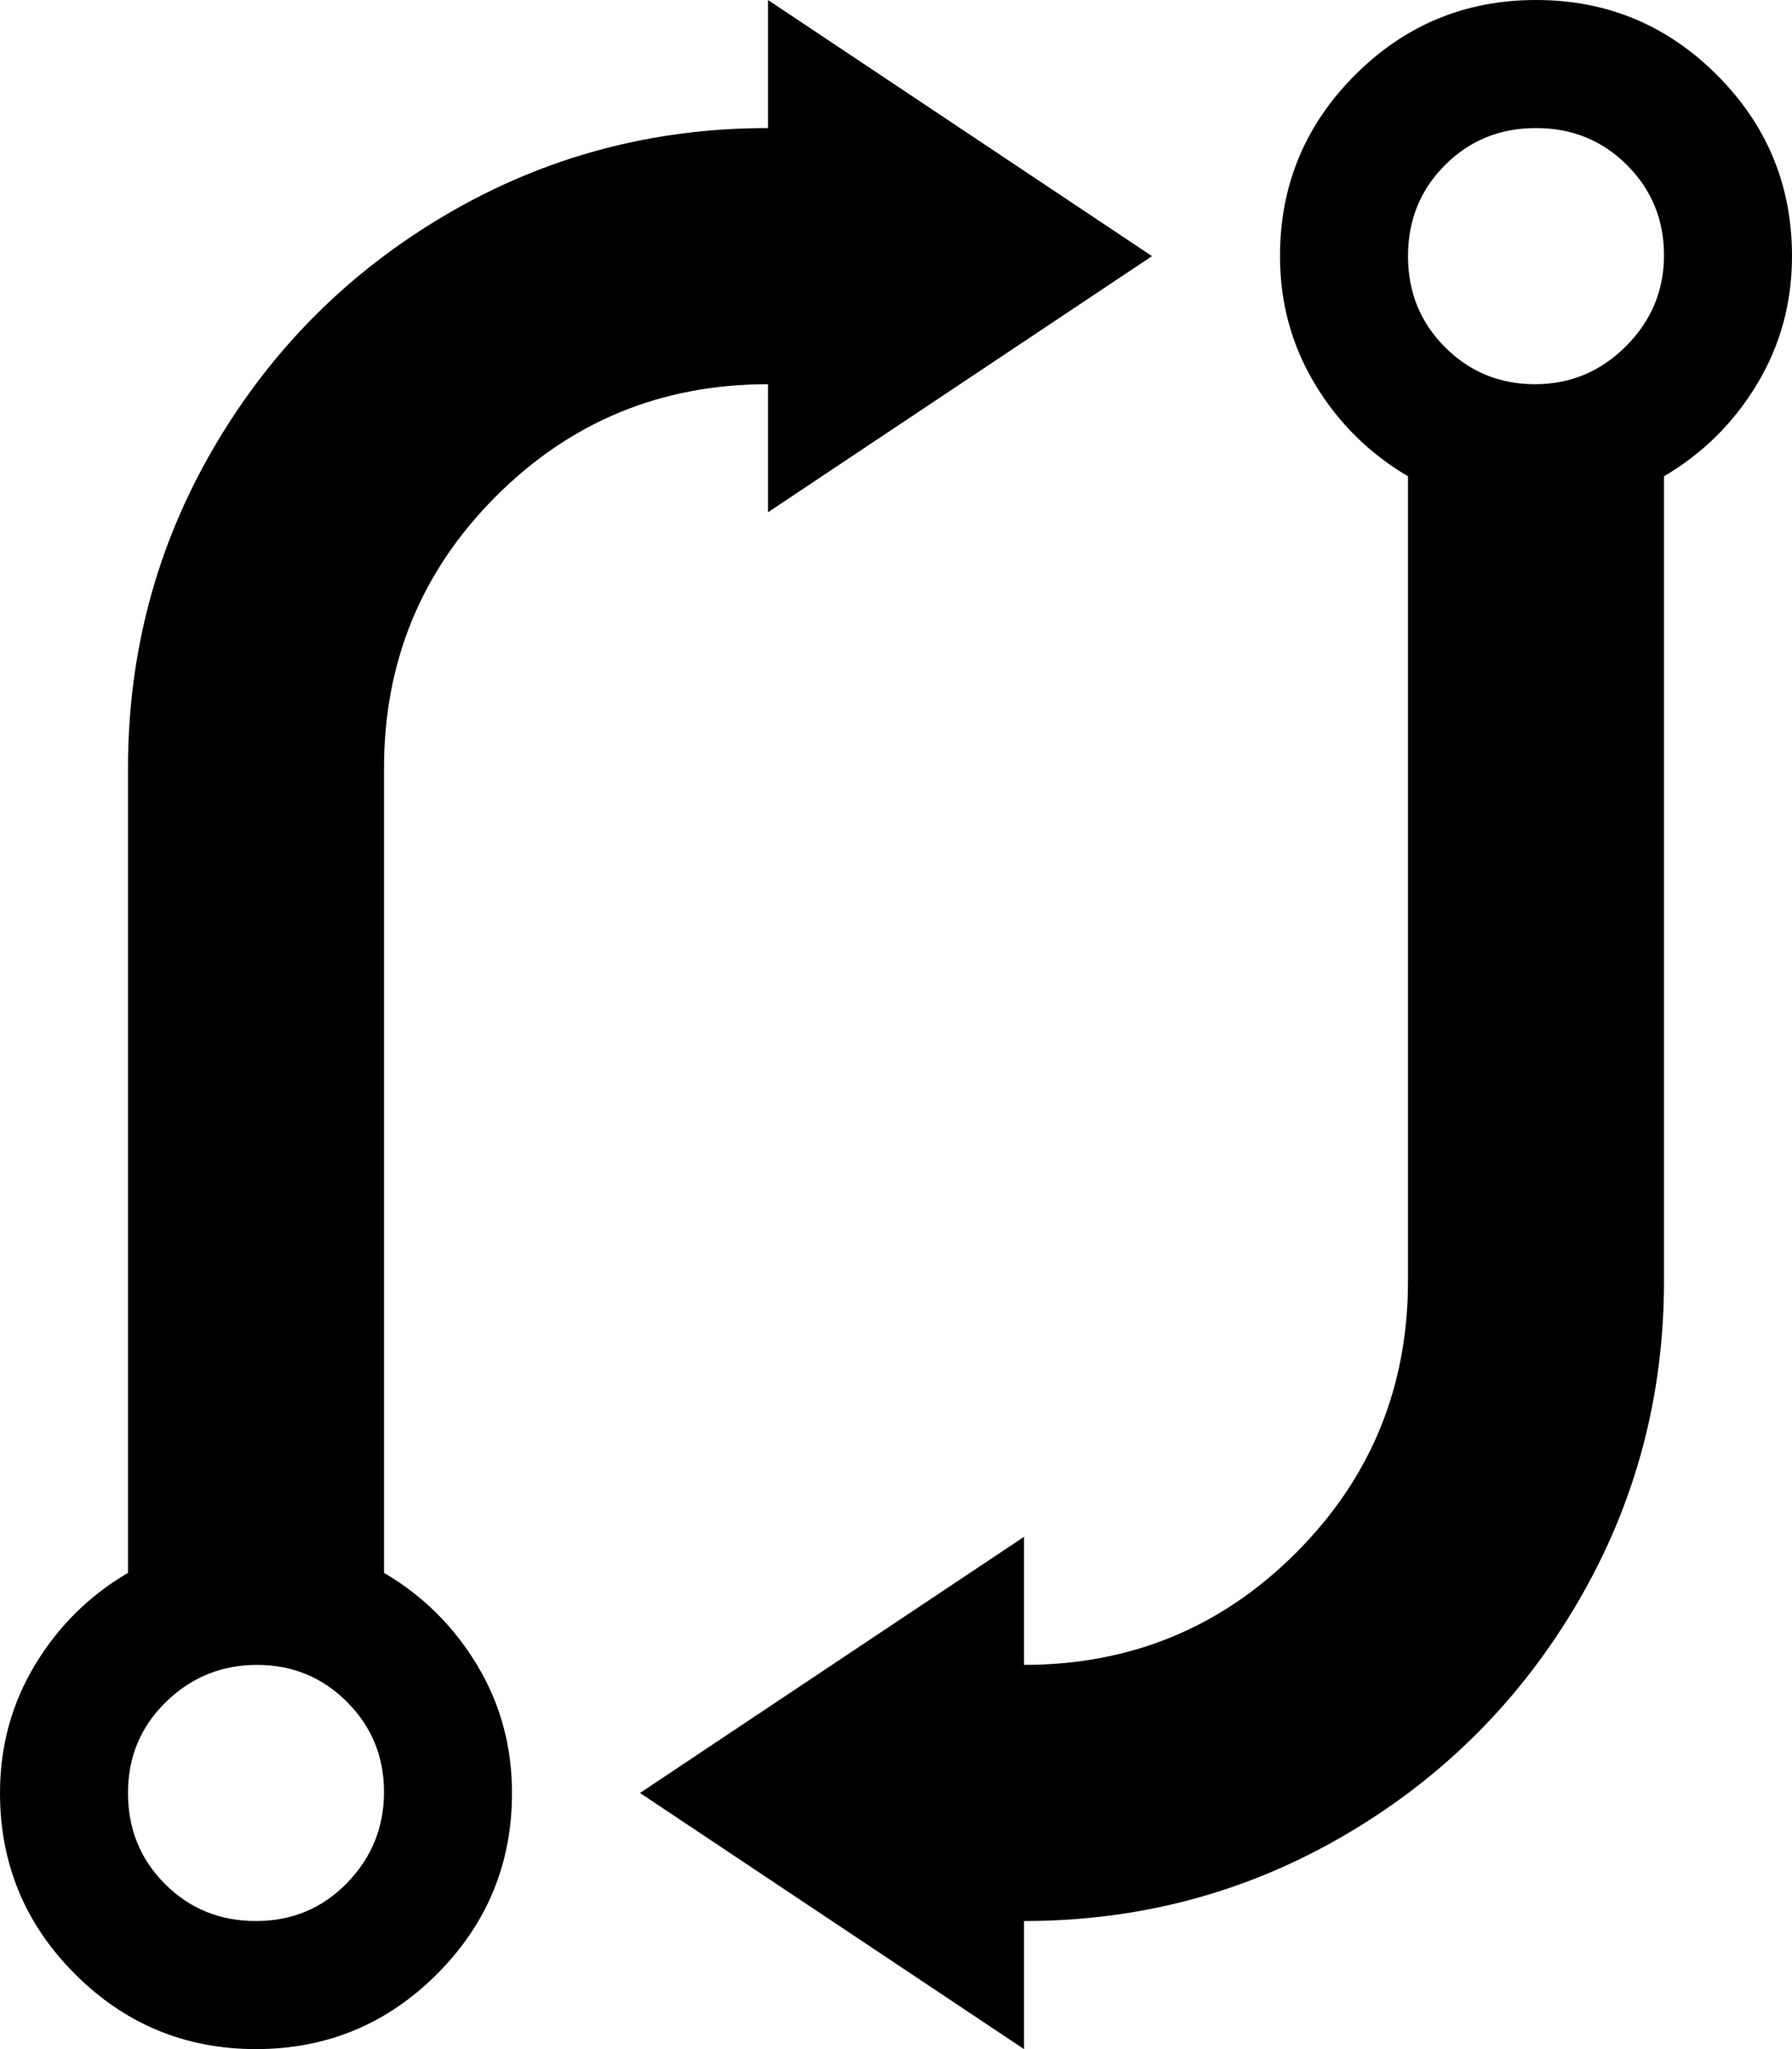 <svg xmlns="http://www.w3.org/2000/svg" xmlns:xlink="http://www.w3.org/1999/xlink" width="896" height="1024" viewBox="0 0 896 1024"><path fill="currentColor" d="M832 238v402q0 87-43 160.5T672.5 917T512 960v64L320 896l192-128v64q80 0 136-56t56-136V238q-29-17-46.5-46T640 128q0-53 37.5-90.5T768 0t90.5 37.5T896 128q0 35-17.5 64T832 238M768 64q-27 0-45.5 18.5T704 128t18.5 45.5t45 18.5t45.5-19t19-45.5t-18.5-45T768 64M384 192q-80 0-136 56t-56 136v402q29 17 46.5 46t17.5 64q0 53-37.5 90.5T128 1024t-90.5-37.5T0 896q0-35 17.5-64T64 786V384q0-87 43-160.5T223.5 107T384 64V0l192 128l-192 128zM128.5 832Q102 832 83 850.5T64 896t18.5 45.5T128 960t45.5-19t18.5-45.5t-18.5-45t-45-18.5"/></svg>